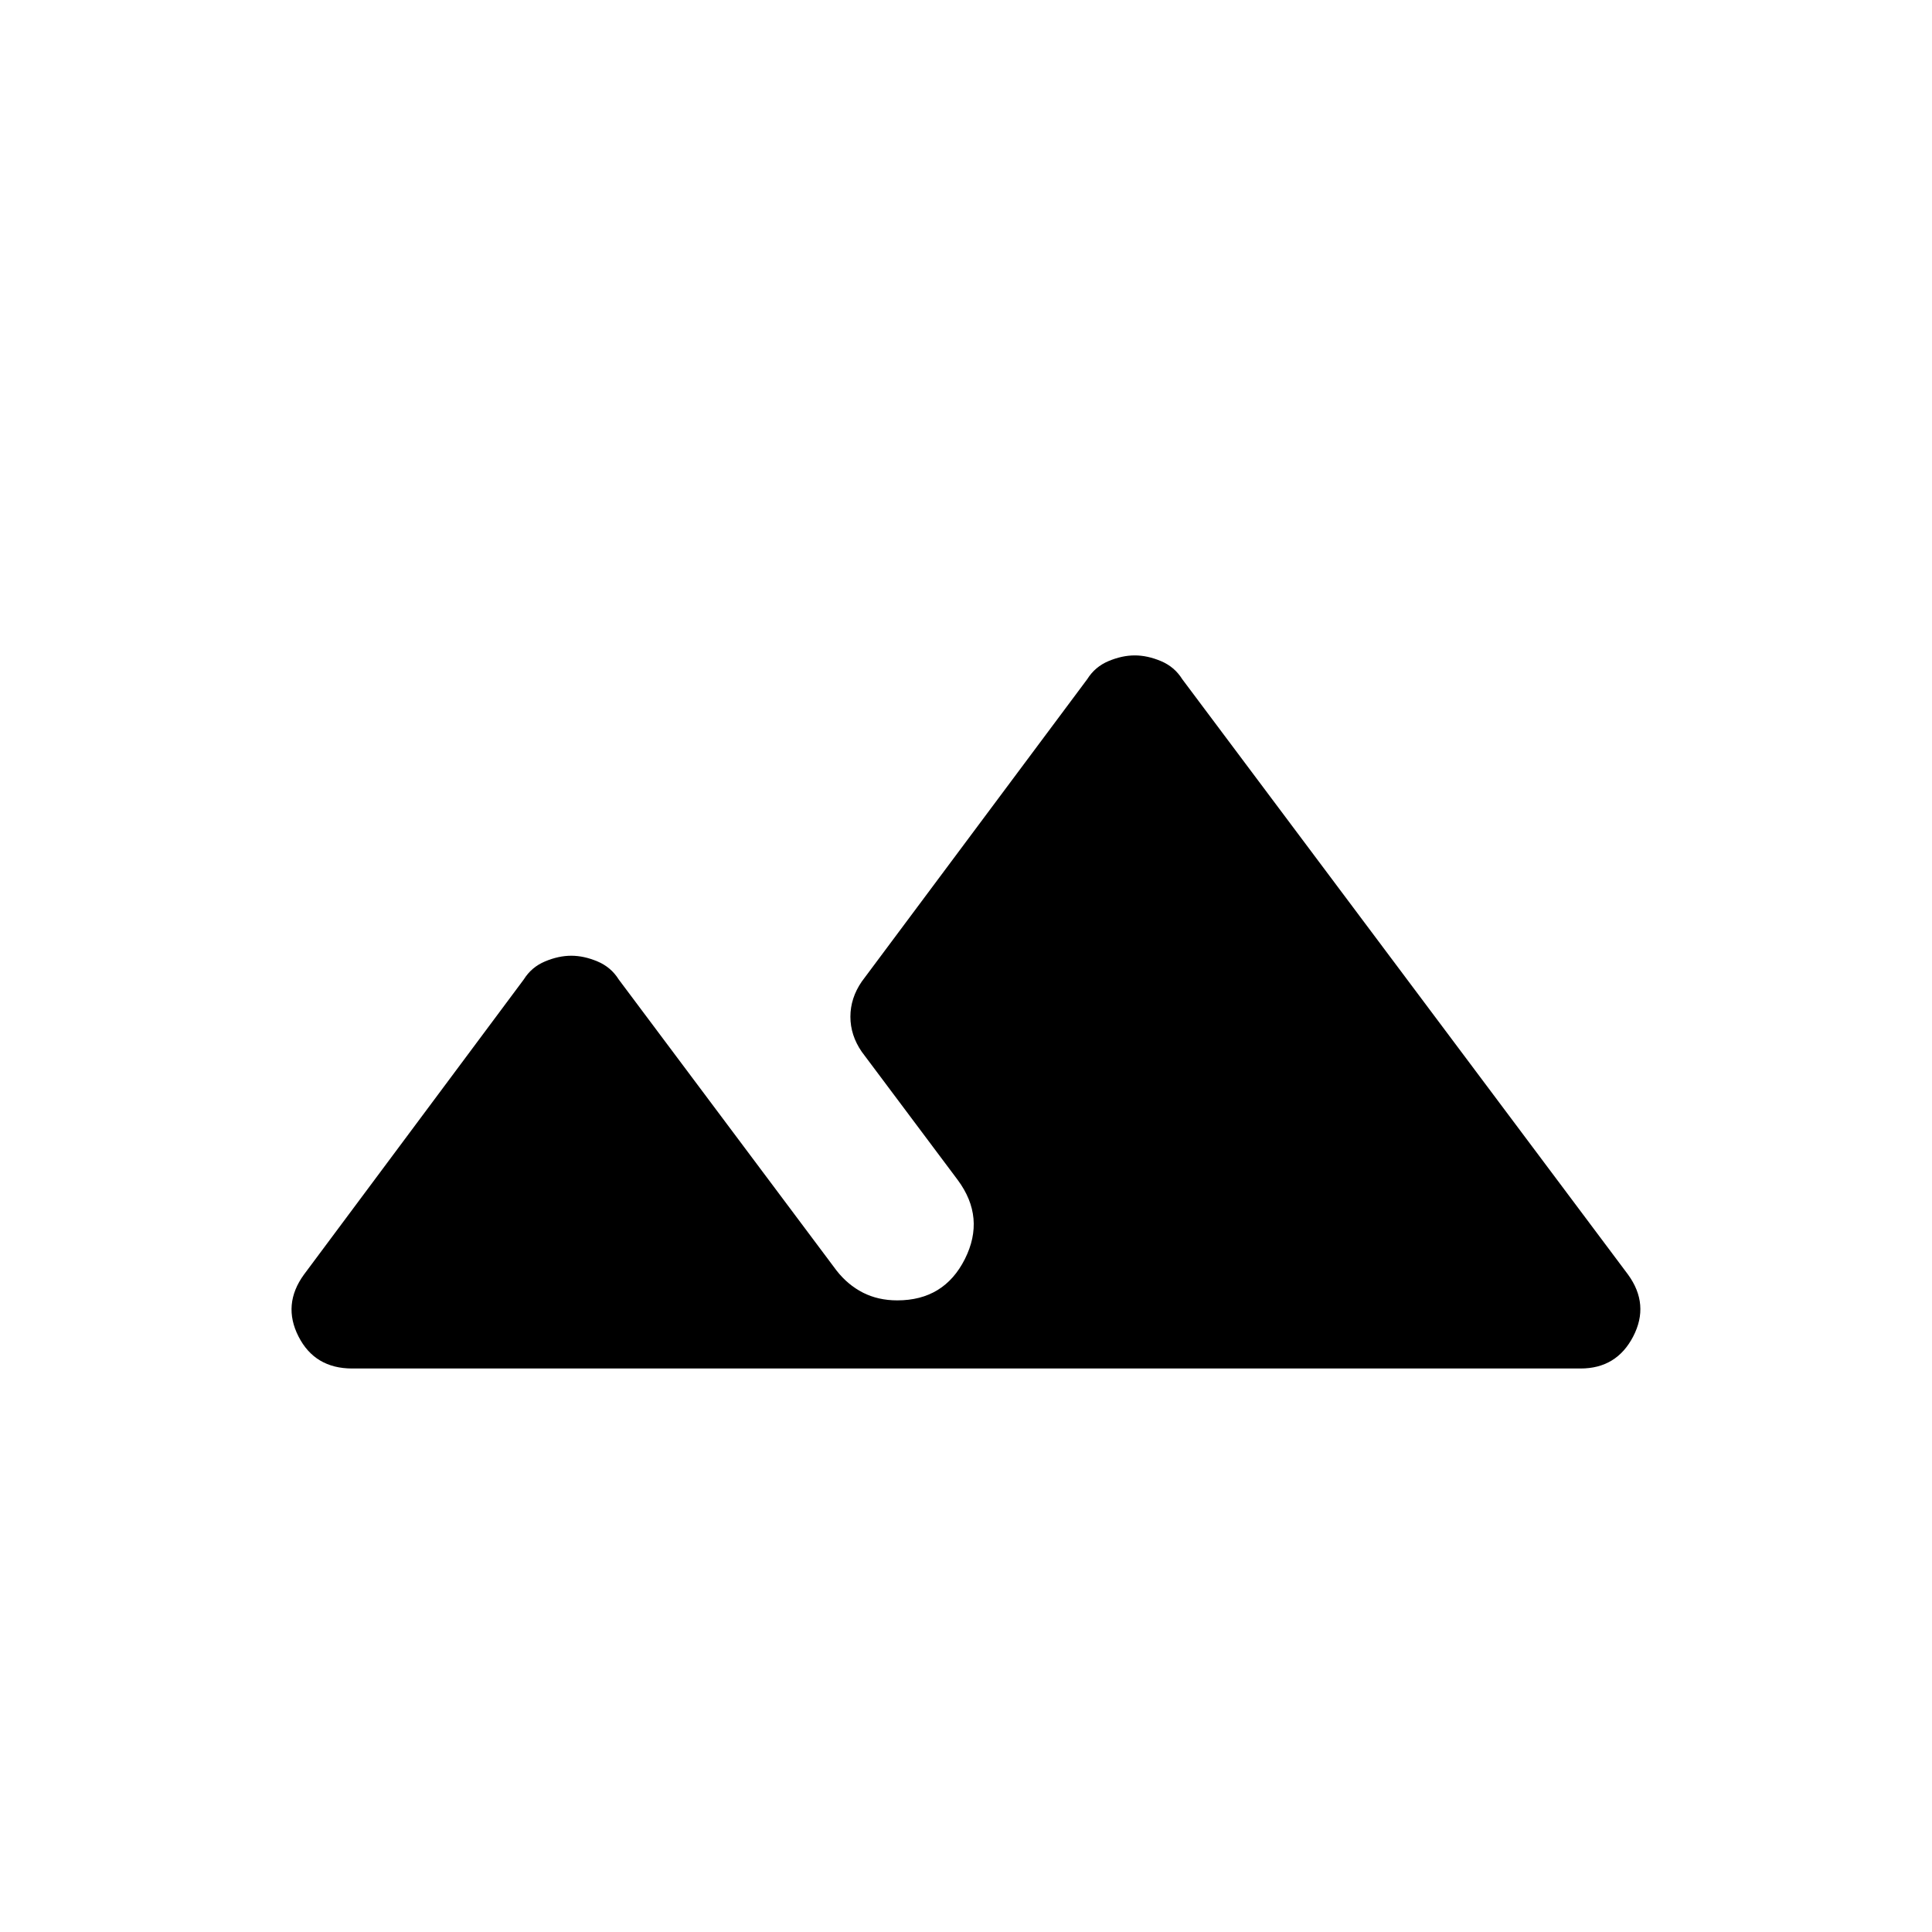 <svg xmlns="http://www.w3.org/2000/svg" height="40" viewBox="0 -960 960 960" width="40"><path d="m151.03-326.67 109.23-146.64q3.84-6.15 10.57-8.97 6.73-2.82 13.02-2.82 6.28 0 13.01 2.82 6.73 2.82 10.58 8.97l108.2 144.59q5.6 7.18 13.16 11.03 7.55 3.84 17.06 3.84 23.26 0 33.59-20.55 10.32-20.55-3.55-39.27l-47.7-63.71q-5.64-8.19-5.64-17.42 0-9.23 5.64-17.46l112.06-150.28q3.84-6.15 10.57-8.97 6.73-2.82 13.02-2.82 6.28 0 13.01 2.82 6.73 2.82 10.58 8.97l221.53 295.87q10.8 14.88 2.55 30.77-8.25 15.9-26.13 15.9H175q-18.57 0-26.67-15.9-8.1-15.89 2.7-30.77Z"/></svg>
